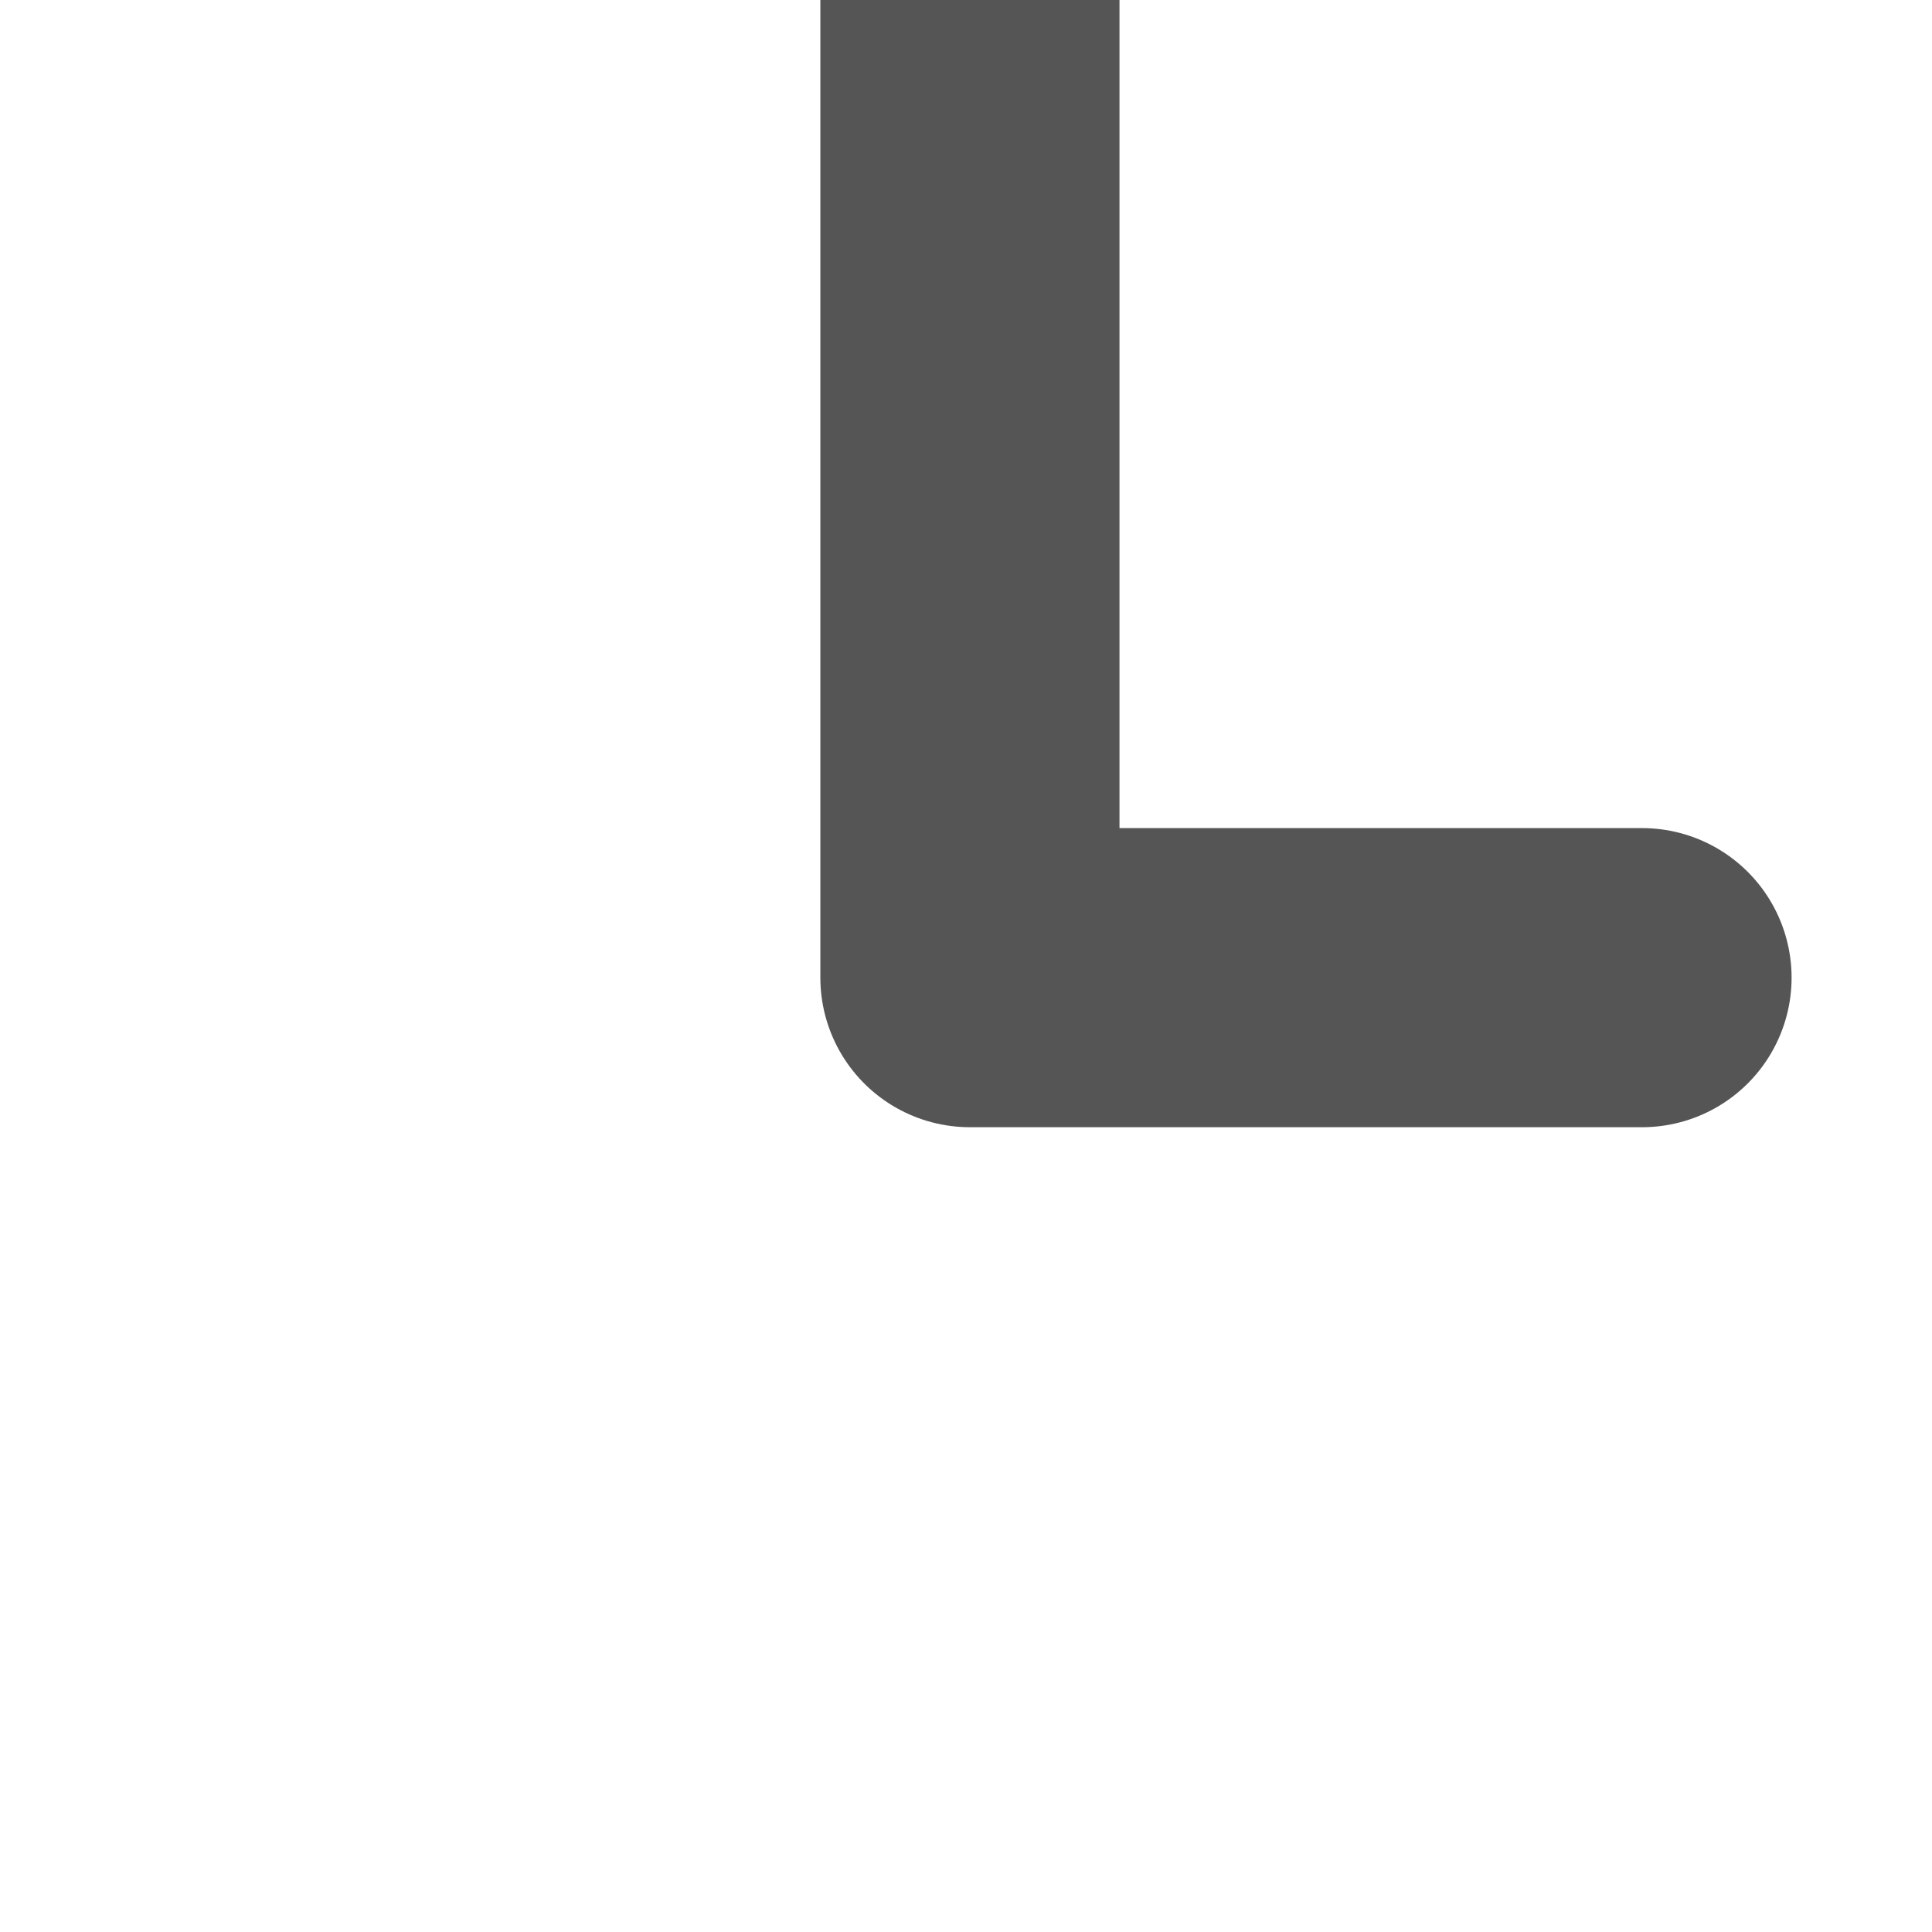 <svg width="64" height="64" xmlns="http://www.w3.org/2000/svg" xmlns:svg="http://www.w3.org/2000/svg" xmlns:xlink="http://www.w3.org/1999/xlink">

 <g>
  <title>Layer 1</title>
  <g id="layer1">
   <path fill="none" stroke="#555555" stroke-width="9.909" stroke-linecap="round" stroke-linejoin="round" stroke-miterlimit="4" marker-start="none" id="path3802-1-1-7" d="m54.394,32.386l-22.264,0l0,-32.749"/>
  </g>
 </g>
</svg>